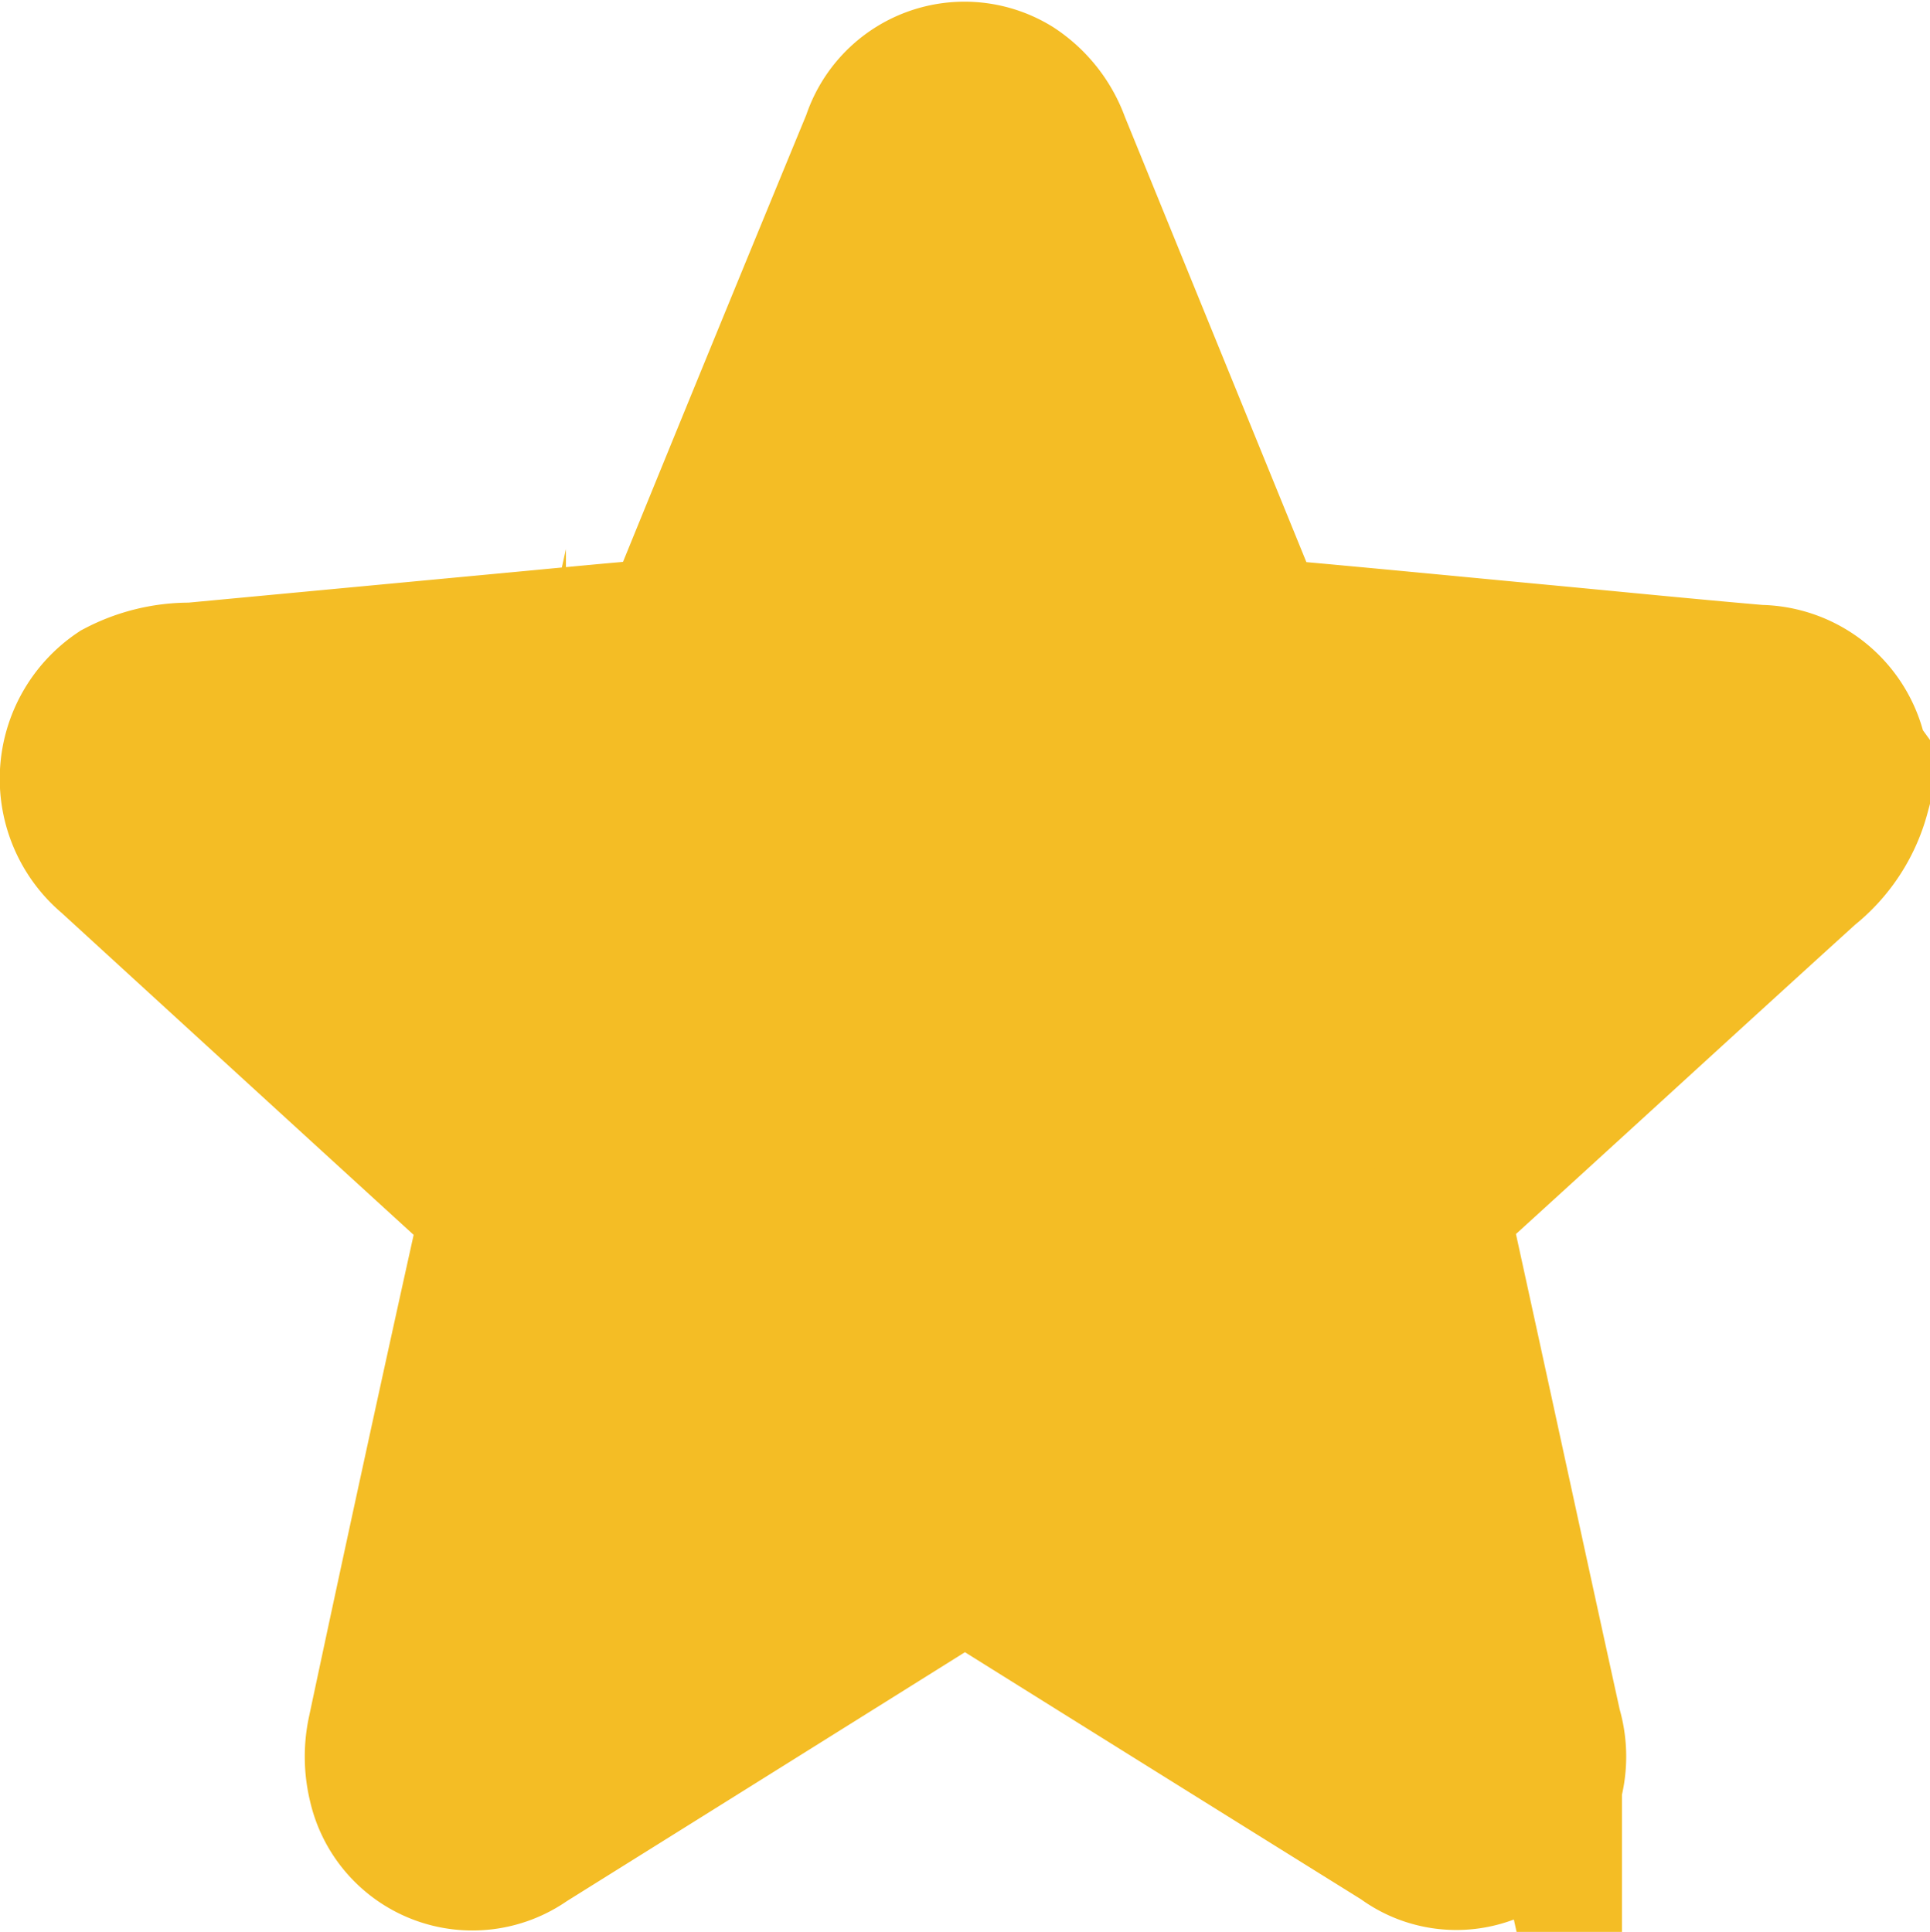 <svg xmlns="http://www.w3.org/2000/svg" width="13" height="13.015">
    <path data-name="Fill 1" d="M12 4.844a.953.953 0 0 1-.329.5c-.813.738-1.621 1.481-2.434 2.22a.154.154 0 0 0-.054.171c.249 1.133.493 2.267.742 3.4a.669.669 0 0 1-.235.726.6.6 0 0 1-.742.015q-1.436-.894-2.87-1.791a.126.126 0 0 0-.157 0q-1.437.9-2.878 1.8a.622.622 0 0 1-.968-.371.785.785 0 0 1-.006-.343q.364-1.711.743-3.418a.168.168 0 0 0-.056-.187Q1.5 6.419.246 5.27A.687.687 0 0 1 .3 4.173a1.024 1.024 0 0 1 .492-.118L3.1 3.838c.286-.027.573-.055.86-.078a.117.117 0 0 0 .116-.086Q4.734 2.058 5.4.443A.626.626 0 0 1 6.326.1a.723.723 0 0 1 .284.361l1.3 3.19a.156.156 0 0 0 .155.112c.62.055 1.24.116 1.859.174.474.045.947.092 1.421.133a.655.655 0 0 1 .641.548.142.142 0 0 0 .014.024z" transform="translate(.5 .505)" style="fill:#f4bd25;stroke:#f4bd25;stroke-miterlimit:10"/>
</svg>
